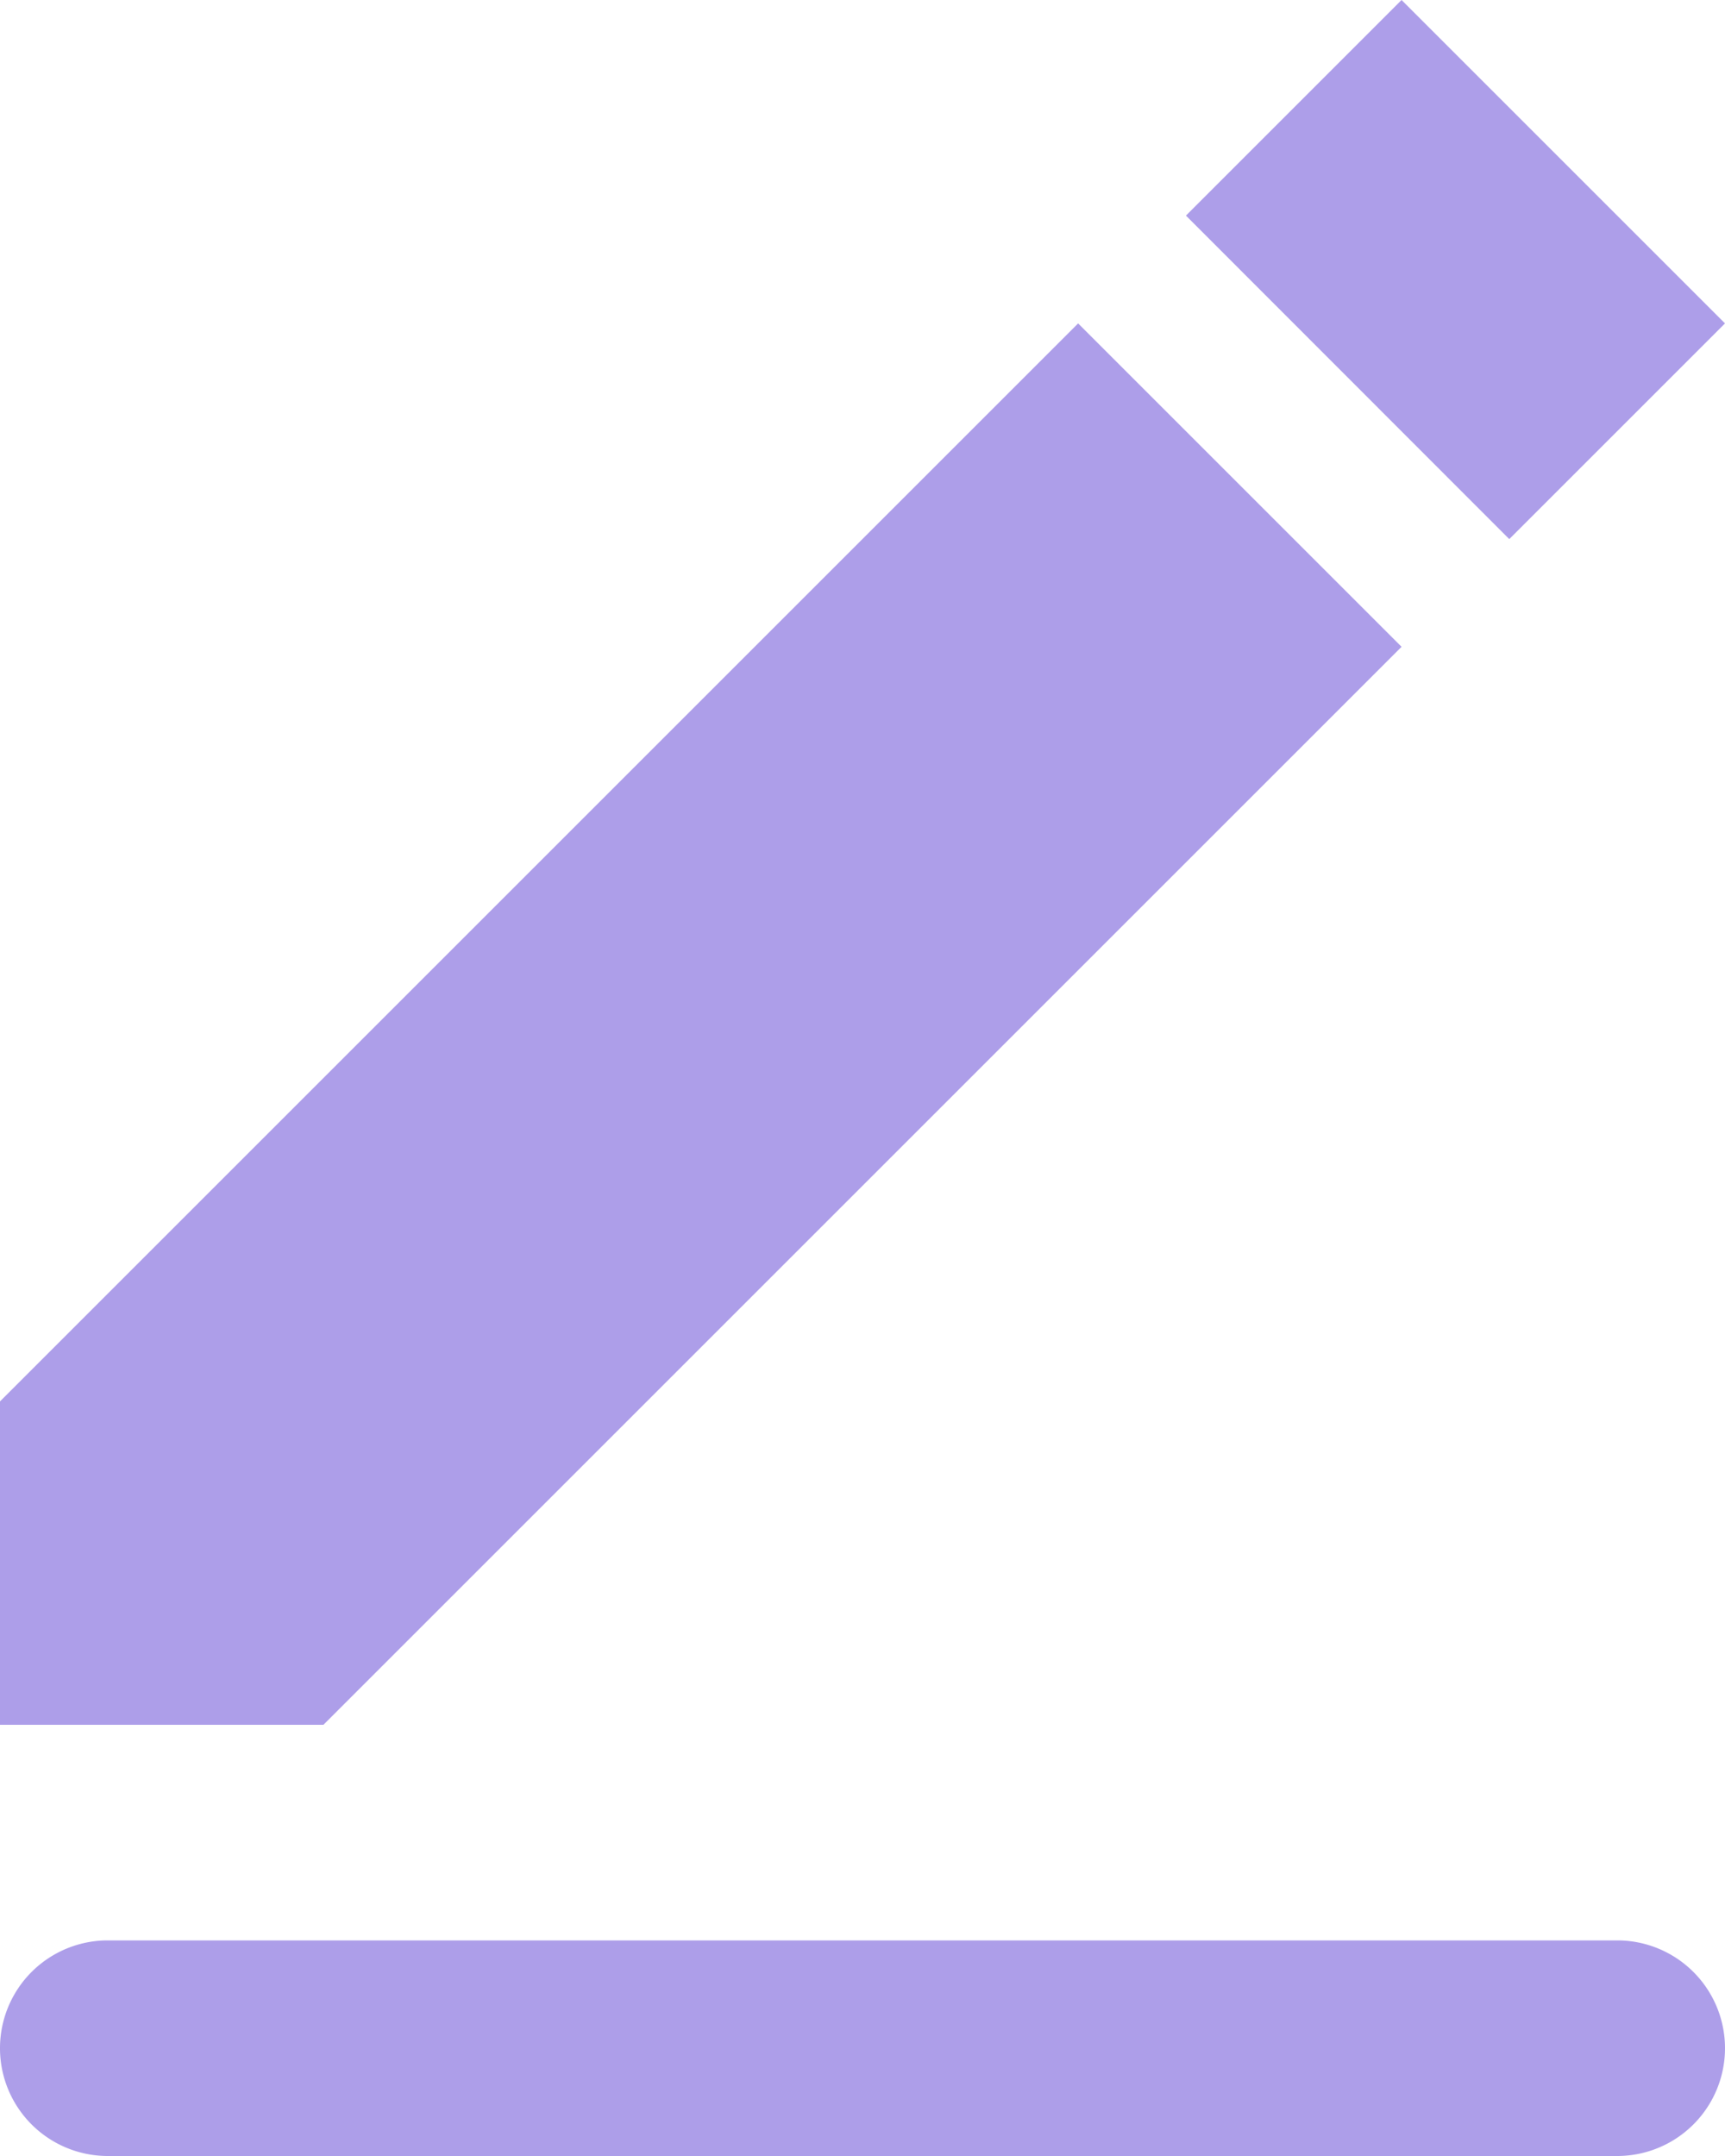 <svg xmlns="http://www.w3.org/2000/svg" width="16" height="20" viewBox="0 0 16 20"><g><g><path fill="#ad9ee9" d="M11 2l2-2 3 3-2.001 2.001zM0 13L10 3l3 3L3 16H0zm1 5h14a1 1 0 1 1 0 2H1a1 1 0 1 1 0-2z"/></g></g></svg>